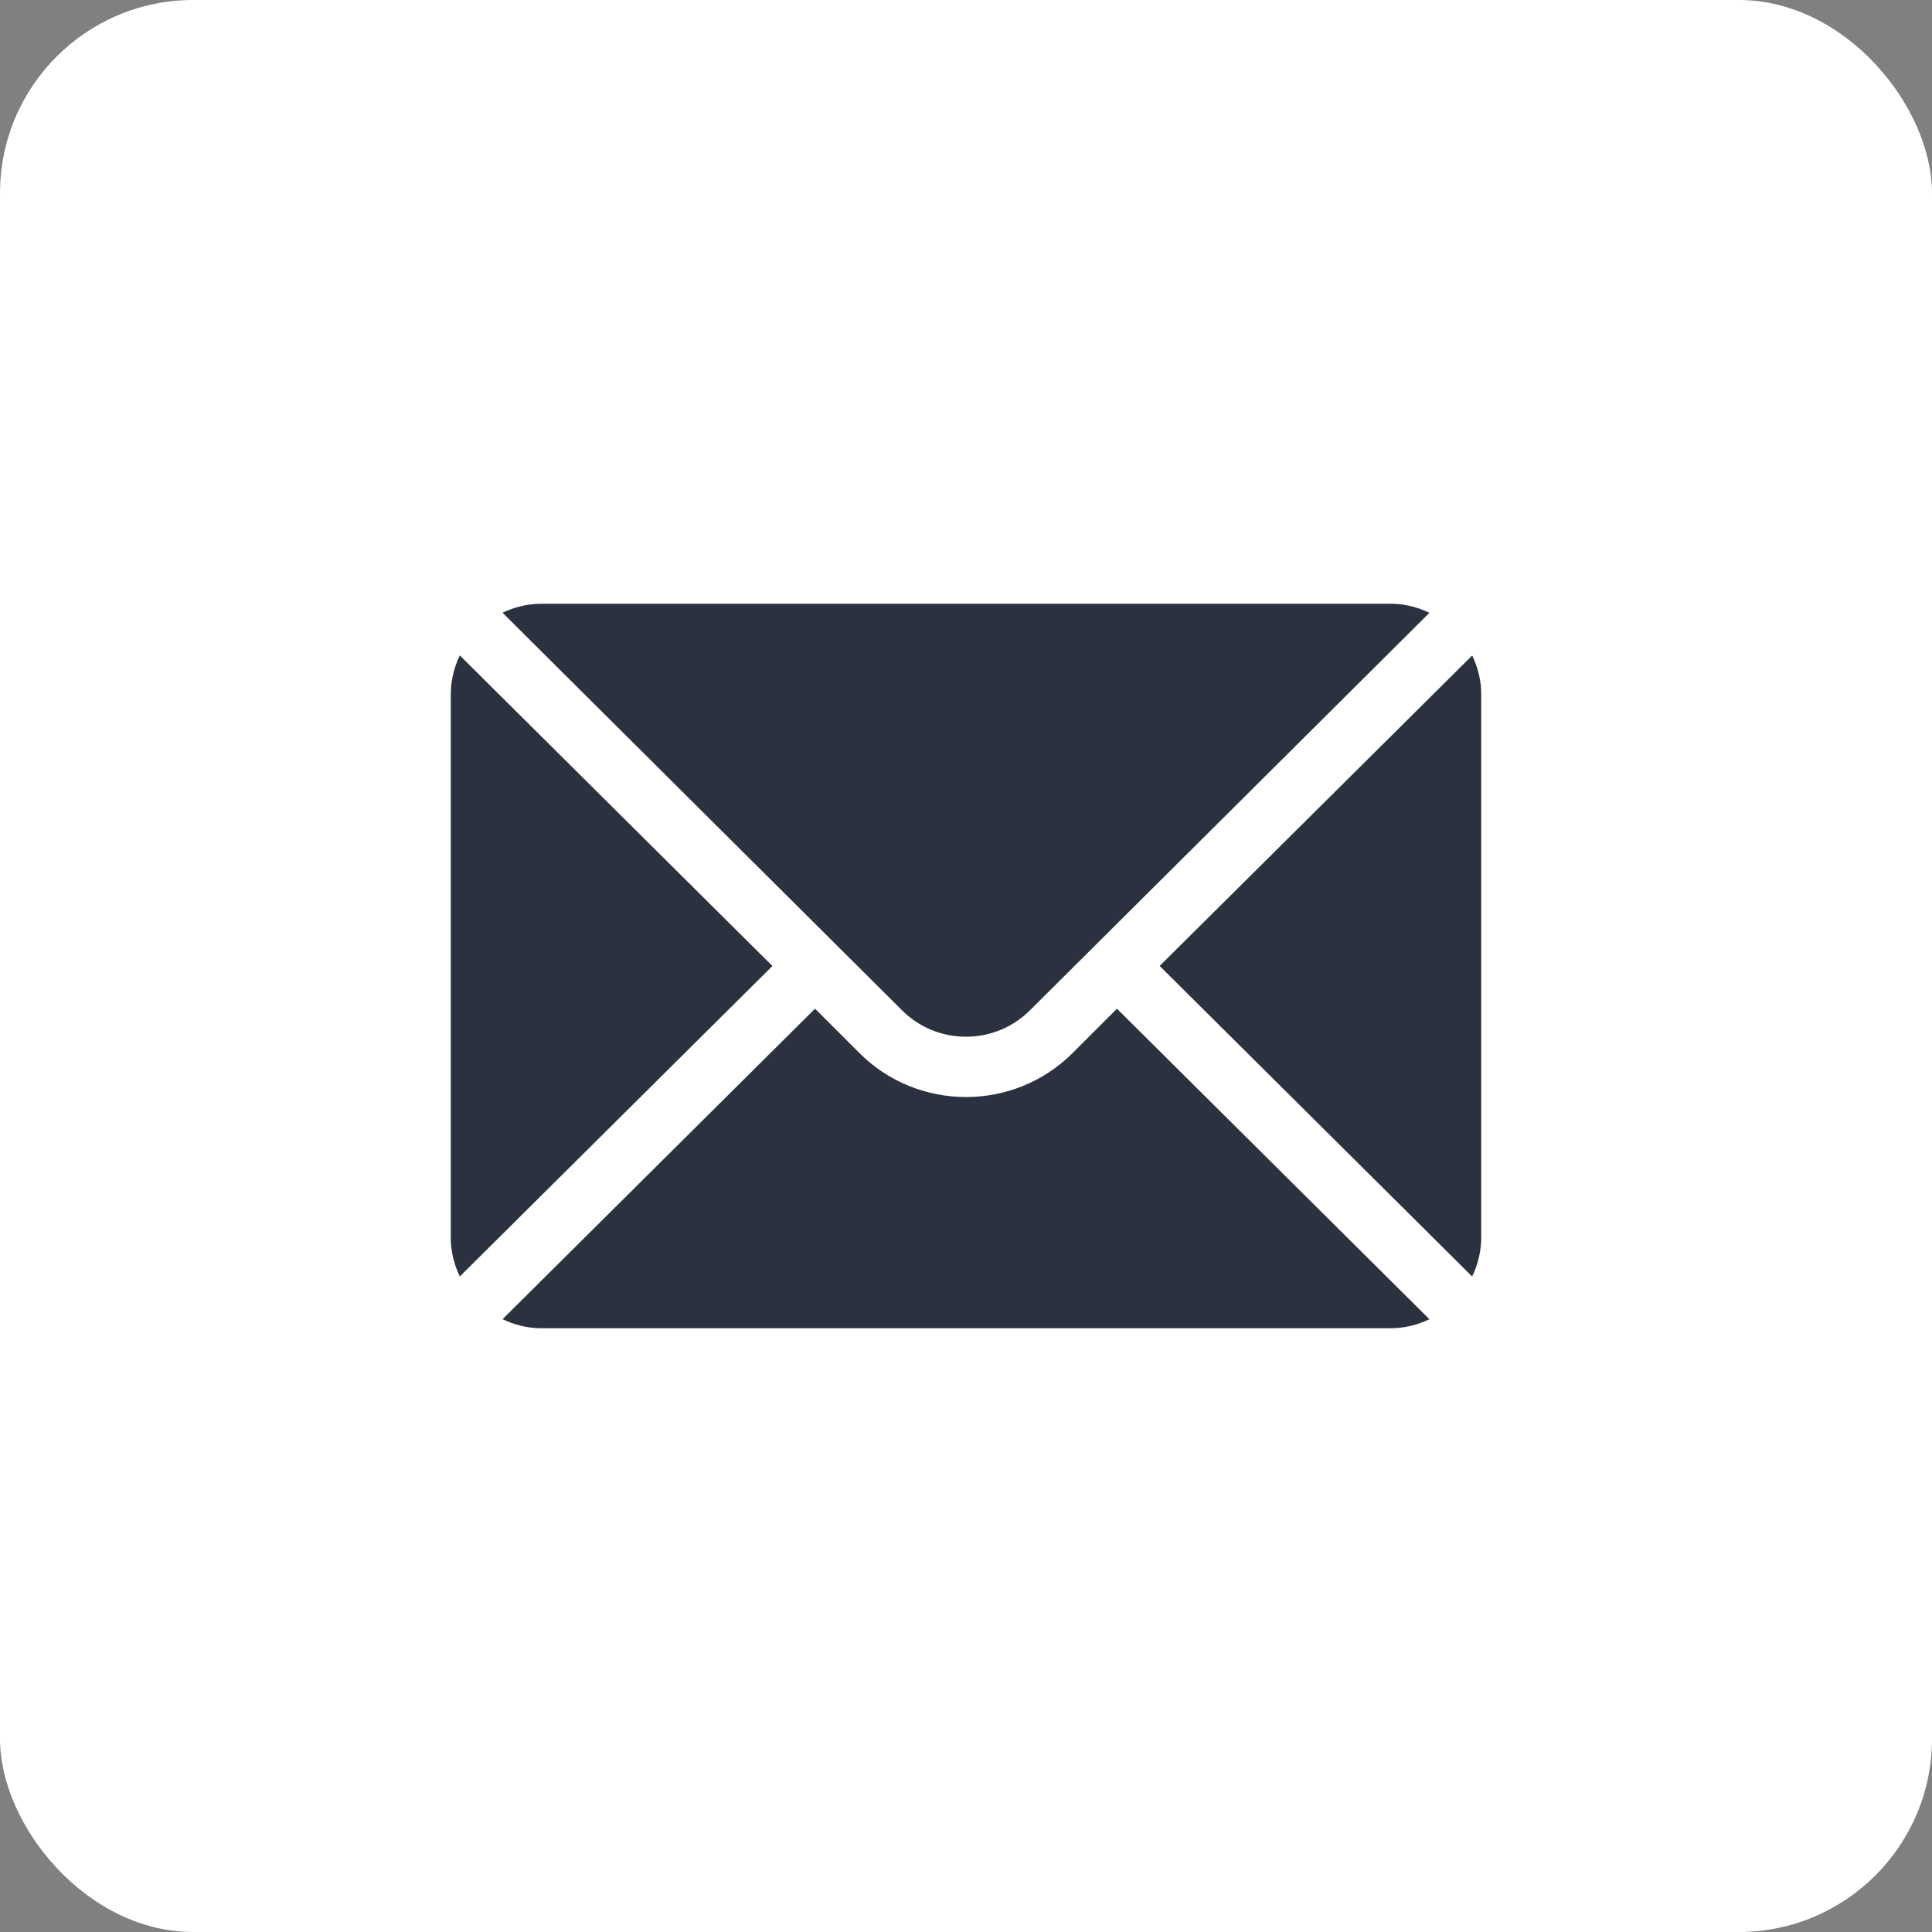 <svg width="30" height="30" fill="none" xmlns="http://www.w3.org/2000/svg"><rect width="100%" height="100%" fill="#808080" stroke="none"/><rect width="30" height="30" rx="3" fill="#fff"/><g clip-path="url(#clip0)" fill="#2B313F"><path d="M22.86 10.179l-4.853 4.82 4.852 4.822A1.39 1.39 0 0023 19.22V10.78c0-.216-.053-.419-.14-.602zM21.594 9.375H8.406c-.216 0-.419.053-.602.14l6.202 6.172c.548.548 1.44.548 1.988 0l6.202-6.171a1.39 1.39 0 00-.602-.141zM7.14 10.179a1.39 1.39 0 00-.14.602v8.438c0 .216.053.419.14.602L11.994 15l-4.852-4.821z"/><path d="M17.344 15.663l-.687.687c-.914.913-2.4.913-3.314 0l-.687-.687-4.852 4.821c.183.088.386.141.602.141h13.188c.216 0 .419-.053.602-.14l-4.852-4.822z"/></g><defs><clipPath id="clip0"><path fill="#fff" transform="translate(7 7)" d="M0 0h16v16H0z"/></clipPath></defs></svg>